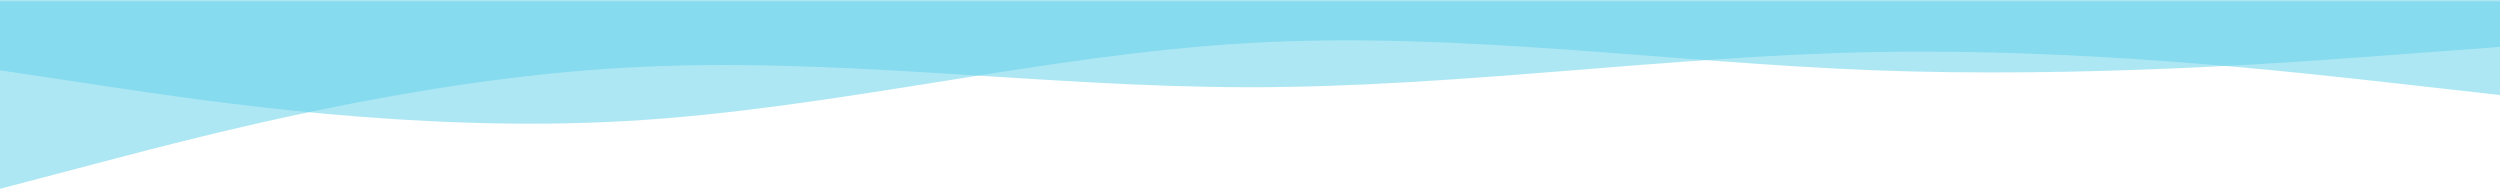 <svg width="3840" height="290" viewBox="0 0 3840 290" fill="none" xmlns="http://www.w3.org/2000/svg">
<path fill-rule="evenodd" clip-rule="evenodd" d="M0 290L160 248C320 206 640 122 960 104C1280 86 1600 134 1920 134C2240 134 2560 86 2880 80C3200 74 3520 110 3680 128L3840 146V2H3680C3520 2 3200 2 2880 2C2560 2 2240 2 1920 2C1600 2 1280 2 960 2C640 2 320 2 160 2H0V290Z" fill="#5ED1EB" fill-opacity="0.5"/>
<path fill-rule="evenodd" clip-rule="evenodd" d="M0 108.029L160 132.035C320 156.041 640 204.054 960 186.049C1280 168.045 1600 84.022 1920 66.018C2240 48.013 2560 96.025 2880 108.029C3200 120.032 3520 96.025 3680 84.022L3840 72.019V0H3680C3520 0 3200 0 2880 0C2560 0 2240 0 1920 0C1600 0 1280 0 960 0C640 0 320 0 160 0H0V108.029Z" fill="#5ED1EB" fill-opacity="0.5"/>
</svg>
